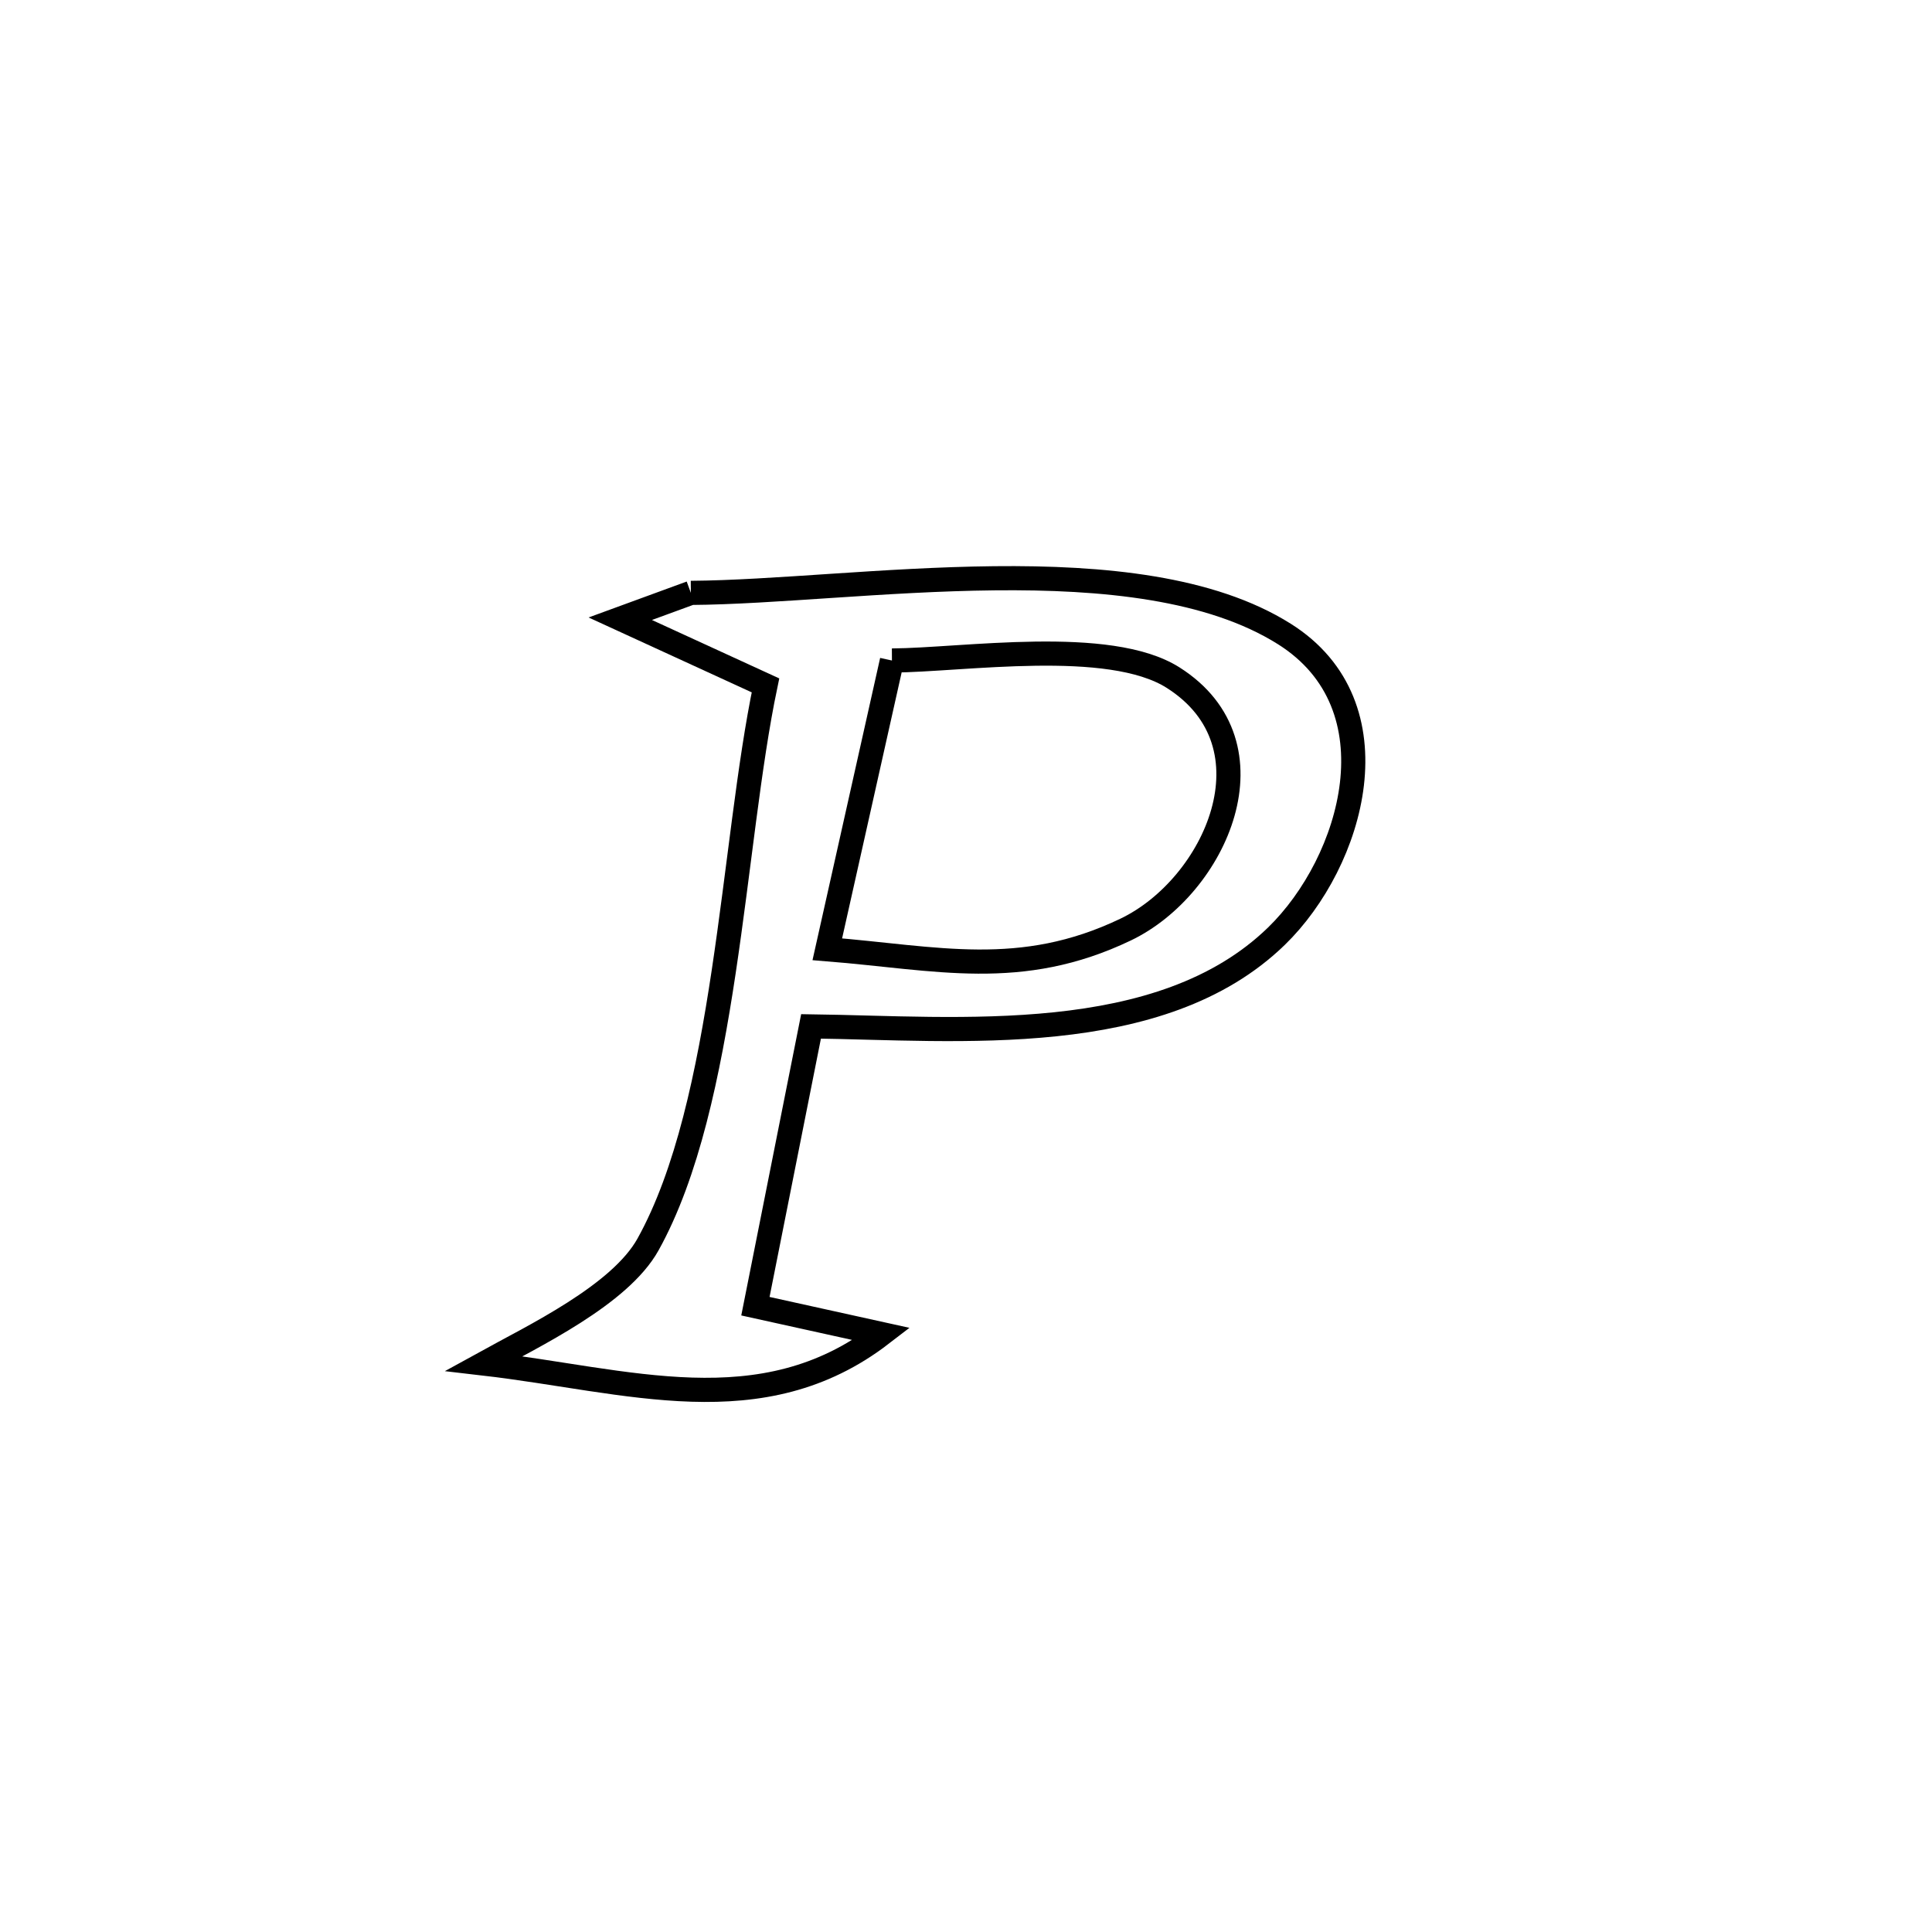 <svg xmlns="http://www.w3.org/2000/svg" viewBox="0.0 0.0 24.0 24.0" height="200px" width="200px"><path fill="none" stroke="black" stroke-width=".3" stroke-opacity="1.0"  filling="0" d="M8.582 7.365 L8.582 7.365 C10.629 7.351 14.125 6.725 15.954 7.875 C17.374 8.768 16.806 10.706 15.857 11.629 C14.416 13.029 11.908 12.774 10.075 12.75 L10.075 12.75 C9.844 13.909 9.614 15.067 9.384 16.226 L9.384 16.226 C9.907 16.341 10.429 16.457 10.951 16.572 L10.951 16.572 C9.461 17.718 7.801 17.146 6.009 16.938 L6.009 16.938 C6.631 16.595 7.701 16.087 8.05 15.459 C9.027 13.701 9.094 10.494 9.509 8.514 L9.509 8.514 C8.907 8.238 8.306 7.962 7.705 7.686 L7.705 7.686 C7.997 7.579 8.289 7.472 8.582 7.365 L8.582 7.365"></path>
<path fill="none" stroke="black" stroke-width=".3" stroke-opacity="1.0"  filling="0" d="M11.08 8.205 L11.08 8.205 C11.962 8.2 13.777 7.913 14.573 8.418 C15.891 9.254 15.1 11.012 13.984 11.547 C12.677 12.173 11.638 11.901 10.277 11.792 L10.277 11.792 C10.291 11.729 11.063 8.283 11.08 8.205 L11.08 8.205"></path></svg>